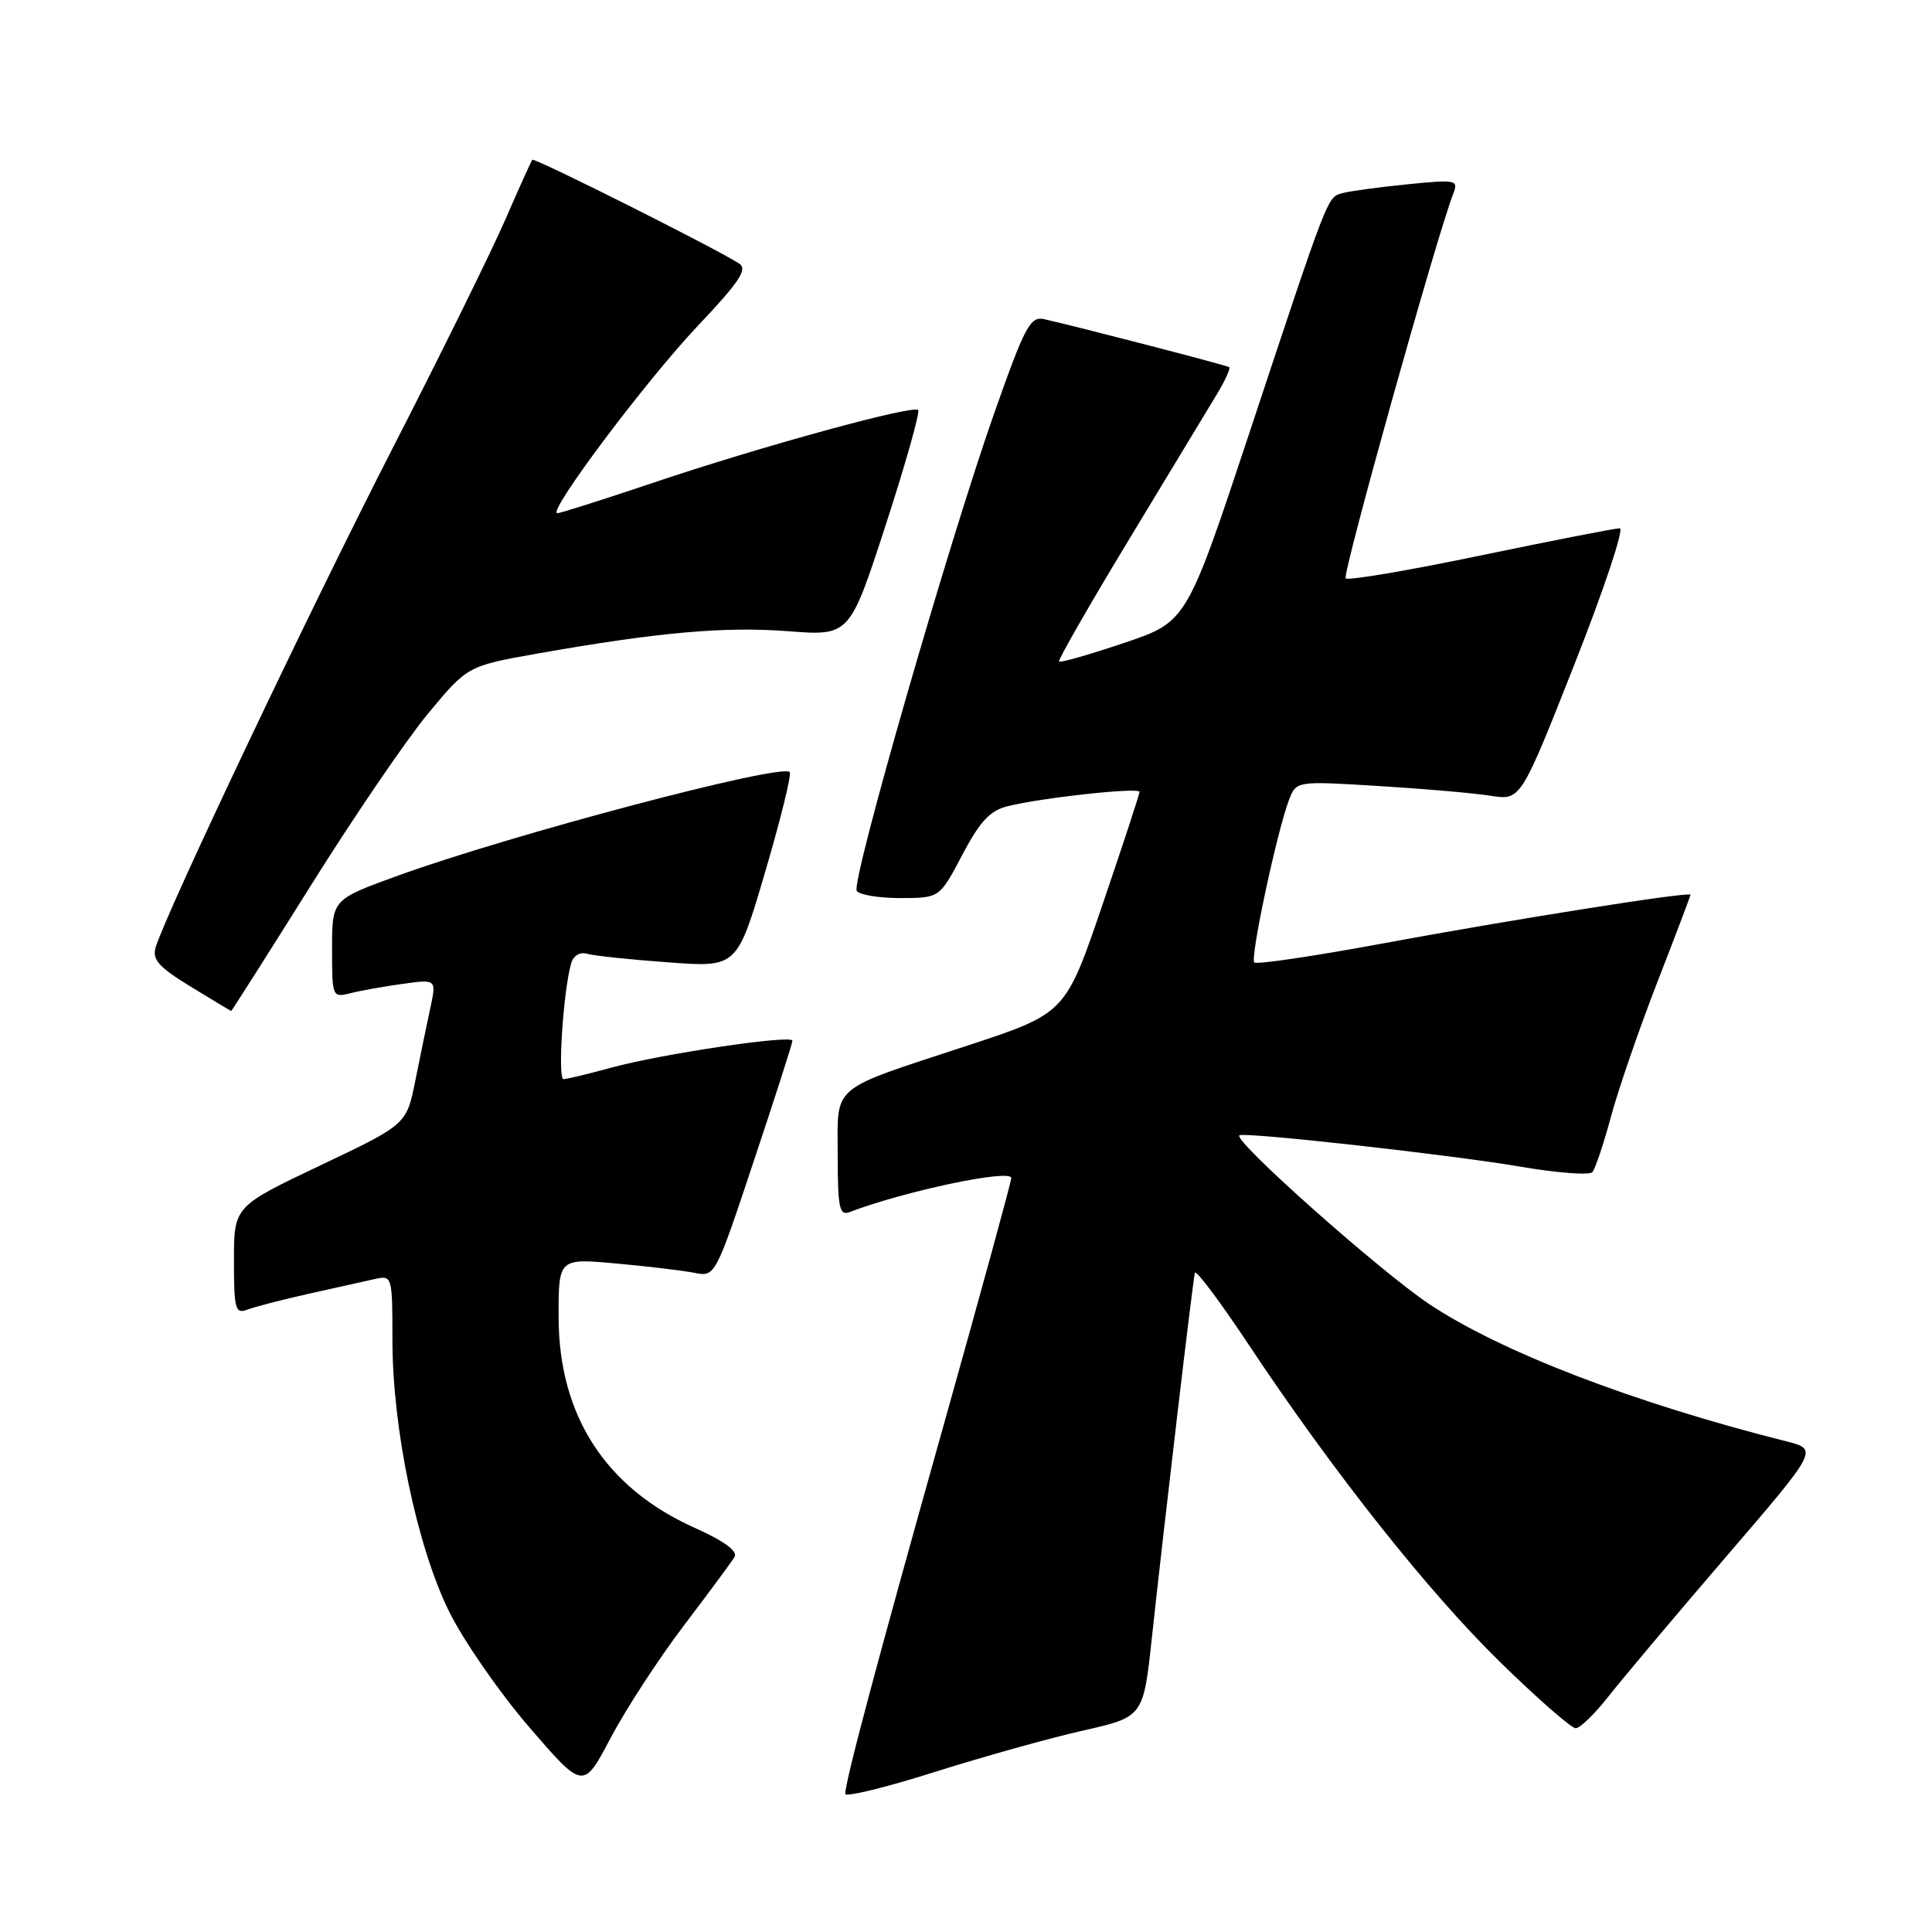 <?xml version="1.0" encoding="UTF-8" standalone="no"?>
<!DOCTYPE svg PUBLIC "-//W3C//DTD SVG 1.1//EN" "http://www.w3.org/Graphics/SVG/1.1/DTD/svg11.dtd" >
<svg xmlns="http://www.w3.org/2000/svg" xmlns:xlink="http://www.w3.org/1999/xlink" version="1.1" viewBox="0 0 256 256">
 <g >
 <path fill="currentColor"
d=" M 143.50 229.31 C 151.50 227.50 151.50 227.50 152.63 217.00 C 154.28 201.76 158.06 169.64 158.33 168.65 C 158.46 168.19 161.66 172.46 165.44 178.15 C 176.65 195.03 189.24 210.92 198.79 220.25 C 203.71 225.06 208.21 229.00 208.79 229.00 C 209.36 229.00 211.33 227.09 213.16 224.75 C 215.00 222.41 221.99 214.10 228.71 206.28 C 240.93 192.06 240.93 192.06 236.71 190.99 C 216.44 185.88 198.81 179.10 189.34 172.77 C 182.79 168.38 163.46 151.21 164.22 150.44 C 164.72 149.95 192.25 153.01 201.39 154.58 C 206.29 155.42 210.61 155.75 211.00 155.31 C 211.38 154.86 212.49 151.57 213.45 148.00 C 214.41 144.43 217.17 136.40 219.60 130.16 C 222.02 123.93 224.00 118.71 224.00 118.56 C 224.00 118.09 200.22 121.86 183.12 125.03 C 174.11 126.70 166.49 127.83 166.20 127.53 C 165.62 126.95 169.22 110.12 170.80 105.99 C 171.77 103.48 171.77 103.48 182.63 104.15 C 188.61 104.51 195.30 105.09 197.50 105.44 C 201.50 106.07 201.50 106.07 208.62 88.03 C 212.53 78.12 215.24 70.00 214.63 70.00 C 214.03 70.00 205.74 71.62 196.20 73.60 C 186.67 75.59 178.62 76.95 178.31 76.64 C 177.82 76.16 190.41 31.15 192.58 25.62 C 193.27 23.84 192.91 23.77 186.41 24.43 C 182.61 24.81 178.75 25.34 177.83 25.60 C 175.86 26.17 176.06 25.65 165.52 57.45 C 157.24 82.40 157.24 82.40 148.95 85.19 C 144.38 86.73 140.50 87.84 140.33 87.66 C 140.15 87.49 144.34 80.18 149.64 71.42 C 154.94 62.66 160.17 54.02 161.26 52.21 C 162.35 50.40 163.08 48.79 162.87 48.65 C 162.53 48.40 143.12 43.37 138.40 42.30 C 136.52 41.87 135.84 43.13 131.77 54.66 C 125.77 71.66 112.77 116.81 113.52 118.04 C 113.85 118.57 116.45 119.00 119.31 119.00 C 124.50 118.99 124.50 118.99 127.50 113.29 C 129.83 108.86 131.17 107.41 133.50 106.83 C 138.08 105.69 151.00 104.29 150.99 104.93 C 150.99 105.24 148.78 111.97 146.08 119.89 C 141.18 134.27 141.18 134.27 128.19 138.55 C 109.76 144.61 111.00 143.56 111.00 153.14 C 111.00 159.99 111.23 161.12 112.54 160.62 C 119.79 157.84 134.00 154.84 134.00 156.10 C 134.00 156.56 129.98 171.24 125.07 188.72 C 116.26 220.07 112.00 236.02 112.00 237.69 C 112.00 238.16 117.29 236.87 123.75 234.83 C 130.21 232.79 139.10 230.30 143.50 229.31 Z  M 90.58 215.44 C 93.90 211.07 96.93 206.97 97.33 206.31 C 97.79 205.54 95.97 204.20 92.02 202.43 C 80.25 197.15 74.06 187.58 74.02 174.61 C 74.00 166.72 74.00 166.72 81.65 167.42 C 85.86 167.80 90.53 168.36 92.04 168.66 C 94.75 169.20 94.79 169.14 99.88 153.85 C 102.70 145.41 105.00 138.23 105.00 137.90 C 105.00 137.07 87.63 139.65 81.00 141.47 C 77.97 142.30 75.13 142.98 74.67 142.99 C 73.87 143.00 74.63 131.42 75.66 127.71 C 75.97 126.61 76.81 126.10 77.83 126.39 C 78.75 126.65 83.59 127.16 88.59 127.52 C 97.67 128.19 97.67 128.19 101.40 115.49 C 103.46 108.51 104.91 102.58 104.64 102.30 C 103.47 101.14 67.77 110.58 52.75 116.02 C 44.00 119.19 44.00 119.19 44.00 125.70 C 44.00 132.15 44.02 132.21 46.50 131.59 C 47.88 131.24 50.99 130.69 53.42 130.36 C 57.84 129.75 57.84 129.75 57.01 133.62 C 56.55 135.76 55.65 140.09 55.02 143.25 C 53.86 149.00 53.86 149.00 42.43 154.43 C 31.00 159.86 31.00 159.86 31.00 167.04 C 31.00 173.46 31.18 174.14 32.75 173.54 C 33.71 173.17 37.42 172.21 41.00 171.41 C 44.58 170.62 48.51 169.74 49.75 169.46 C 51.95 168.97 52.00 169.16 52.00 177.57 C 52.00 189.32 55.24 204.84 59.49 213.50 C 61.38 217.35 66.16 224.25 70.11 228.84 C 77.29 237.17 77.29 237.17 80.92 230.27 C 82.92 226.48 87.27 219.80 90.58 215.44 Z  M 41.13 117.43 C 46.83 108.31 53.85 98.02 56.72 94.55 C 61.95 88.25 61.95 88.25 71.22 86.60 C 87.17 83.78 96.01 82.99 104.44 83.64 C 112.58 84.26 112.58 84.26 117.37 69.54 C 120.00 61.44 121.93 54.60 121.66 54.33 C 120.97 53.63 100.61 59.22 86.55 63.97 C 79.97 66.18 74.26 68.00 73.85 68.00 C 72.42 68.00 85.56 50.48 92.44 43.20 C 97.98 37.35 99.10 35.67 97.94 34.92 C 94.90 32.94 70.81 20.86 70.54 21.17 C 70.38 21.35 68.79 24.88 67.00 29.00 C 65.22 33.12 58.46 46.85 51.97 59.50 C 41.10 80.71 22.07 120.79 20.63 125.51 C 20.13 127.14 21.02 128.14 25.26 130.73 C 28.14 132.49 30.56 133.95 30.63 133.97 C 30.69 133.98 35.42 126.54 41.13 117.43 Z "/>
</g>
</svg>